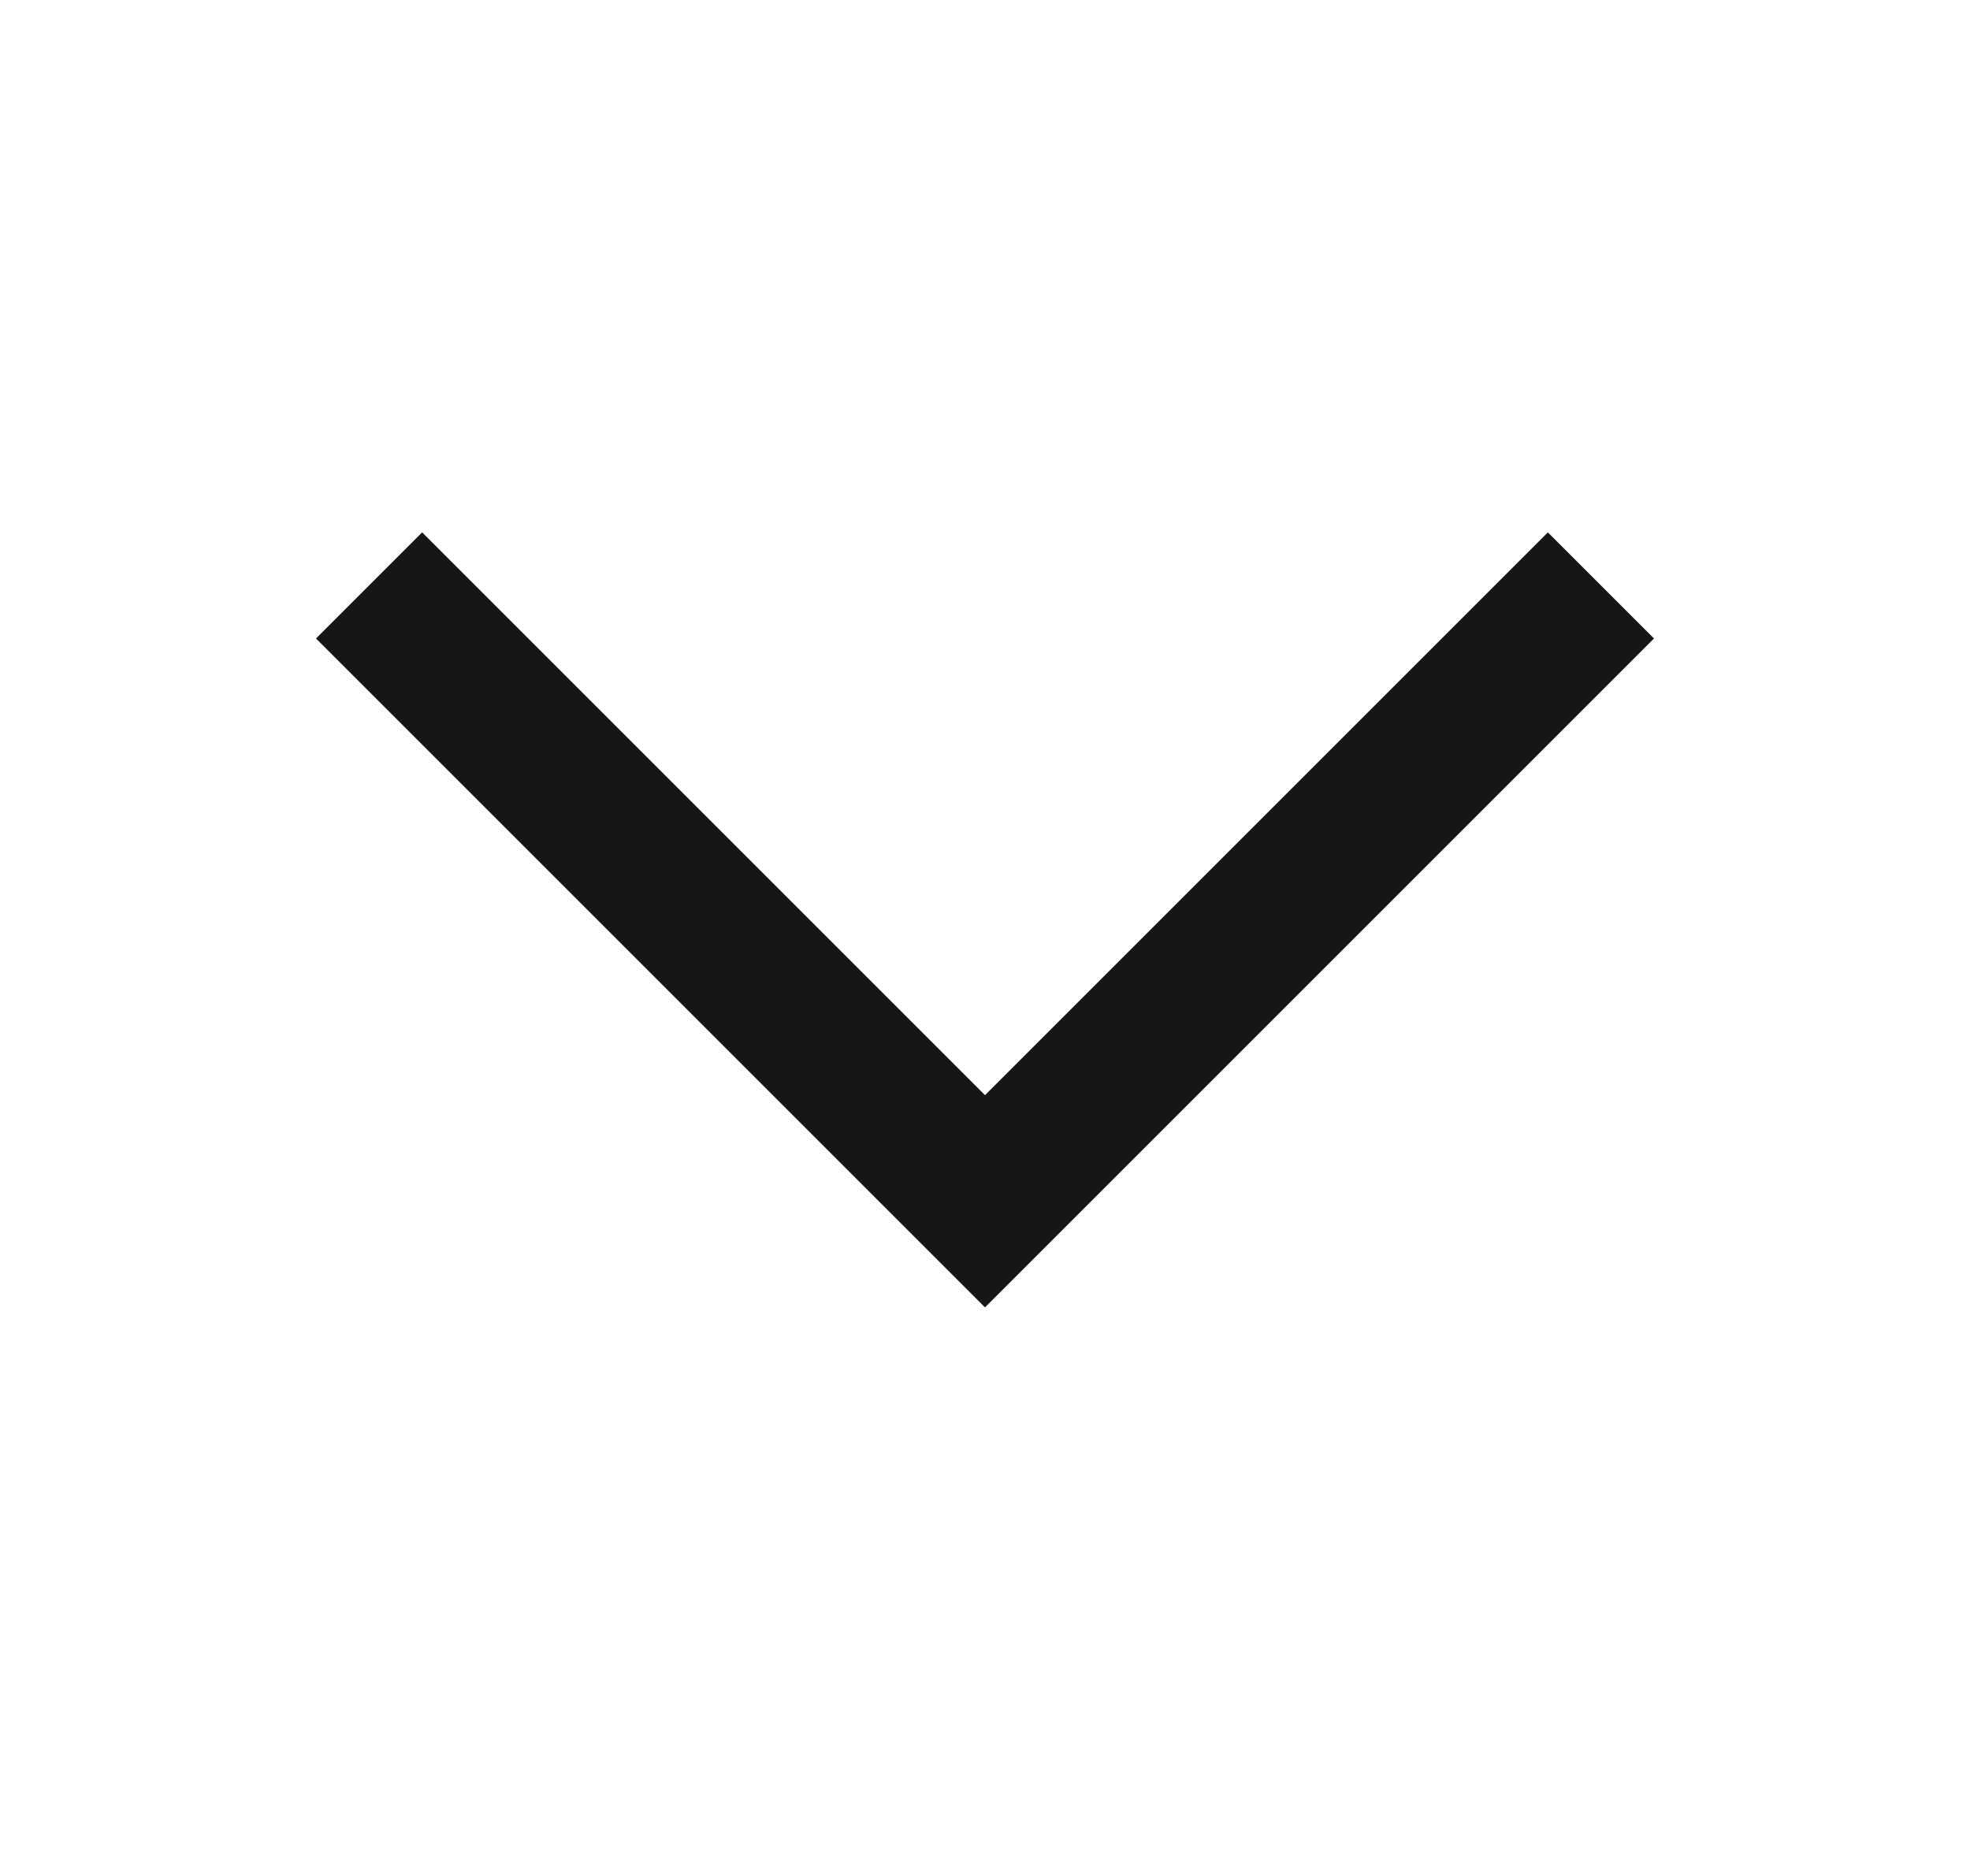 <svg width="21" height="20" viewBox="0 0 21 20" fill="none" xmlns="http://www.w3.org/2000/svg">
<path d="M4.5 6.807L10.5 12.807L16.5 6.807" stroke="#161616" stroke-width="1.6" stroke-linecap="square"/>
</svg>
